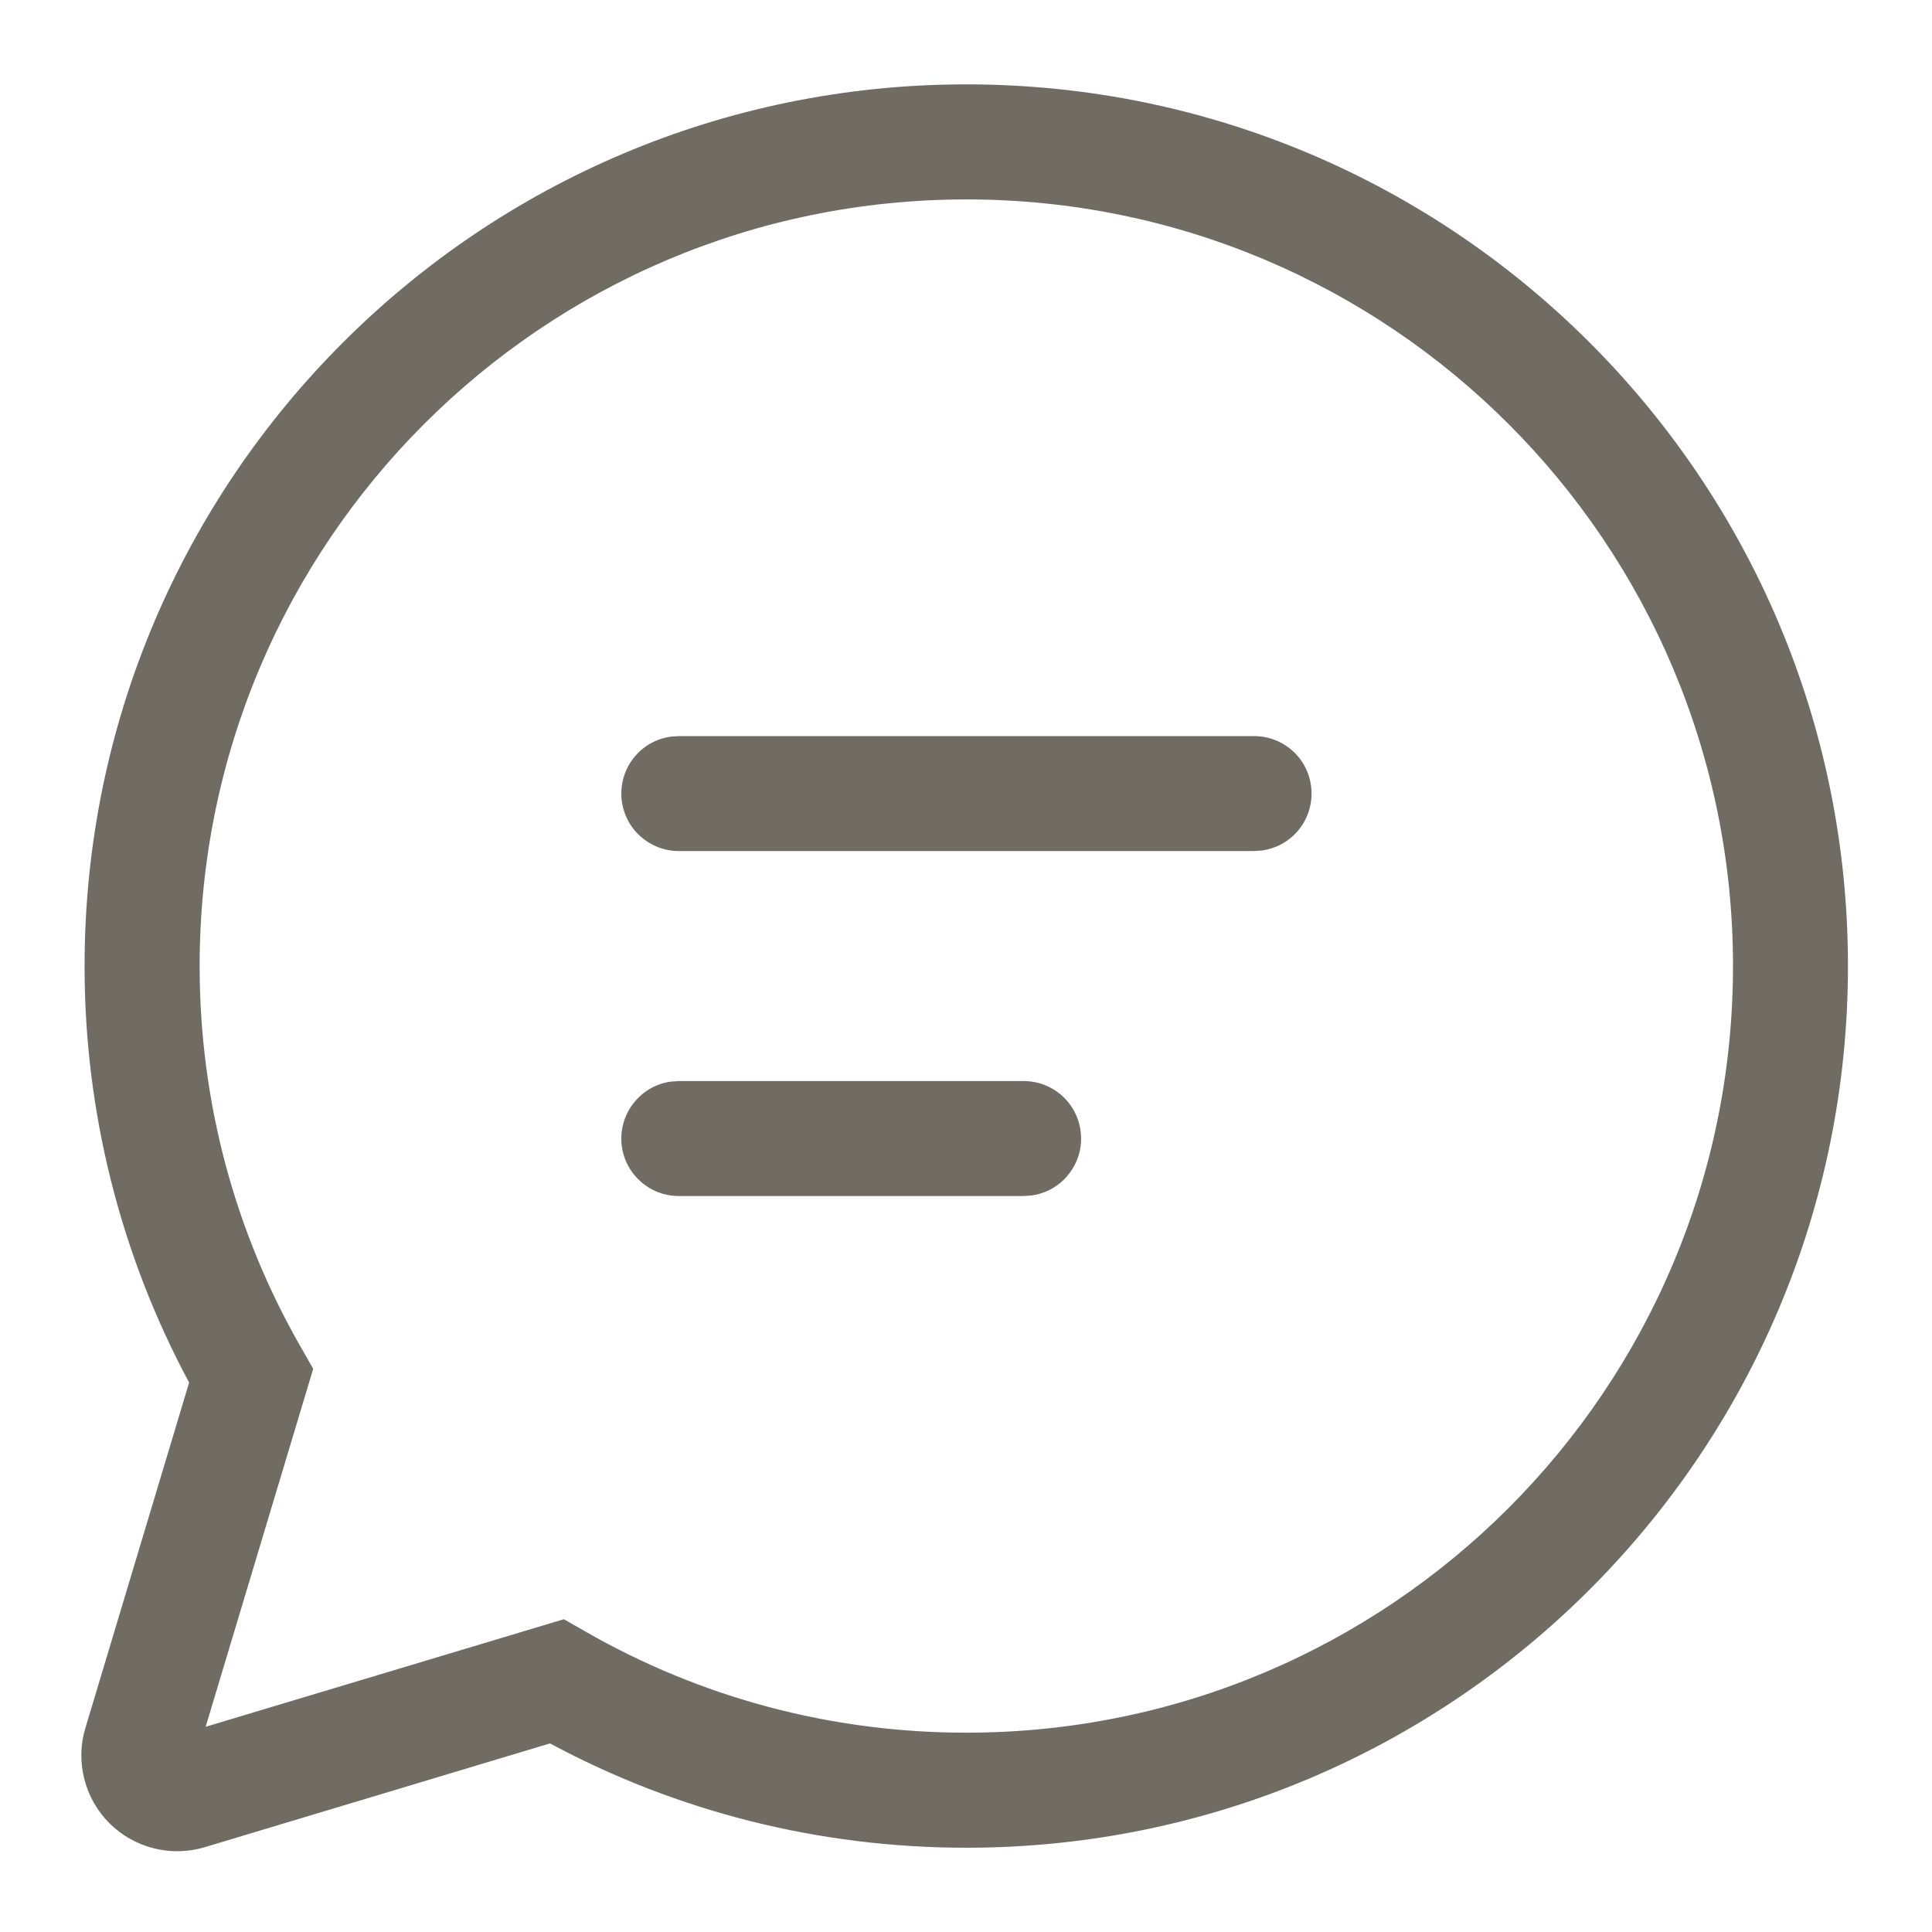 <svg width="18" height="18" viewBox="0 0 18 18" fill="none" xmlns="http://www.w3.org/2000/svg">
<path d="M9.003 0.786C13.539 0.786 17.217 4.464 17.217 9C17.217 13.537 13.539 17.215 9.003 17.215C7.631 17.215 6.306 16.878 5.124 16.243L1.907 17.21C1.753 17.256 1.588 17.26 1.432 17.22C1.276 17.181 1.133 17.1 1.019 16.986C0.905 16.872 0.824 16.729 0.785 16.572C0.745 16.416 0.749 16.252 0.796 16.098L1.762 12.881C1.121 11.688 0.787 10.355 0.788 9C0.788 4.464 4.466 0.786 9.003 0.786ZM9.003 1.858C5.058 1.858 1.86 5.055 1.86 9C1.86 10.265 2.188 11.48 2.804 12.553L2.918 12.753L1.916 16.088L5.253 15.086L5.453 15.2C6.525 15.815 7.739 16.143 9.003 16.143C12.948 16.143 16.146 12.945 16.146 9C16.146 5.055 12.948 1.858 9.003 1.858ZM6.324 10.072H9.537C9.673 10.072 9.803 10.123 9.903 10.216C10.002 10.309 10.062 10.436 10.071 10.571C10.081 10.707 10.038 10.84 9.952 10.946C9.867 11.051 9.744 11.12 9.61 11.138L9.537 11.143H6.324C6.188 11.143 6.058 11.092 5.959 10.999C5.859 10.906 5.799 10.78 5.79 10.644C5.781 10.509 5.823 10.375 5.909 10.27C5.994 10.164 6.117 10.095 6.251 10.077L6.324 10.072H9.537H6.324ZM6.324 6.858H11.684C11.82 6.858 11.95 6.909 12.05 7.002C12.149 7.094 12.209 7.221 12.218 7.357C12.228 7.492 12.185 7.626 12.1 7.731C12.014 7.837 11.892 7.905 11.757 7.924L11.684 7.929H6.324C6.188 7.929 6.058 7.877 5.959 7.785C5.859 7.692 5.799 7.565 5.79 7.43C5.781 7.294 5.823 7.16 5.909 7.055C5.994 6.95 6.117 6.881 6.251 6.863L6.324 6.858H11.684H6.324Z" fill="#706C64"/>
</svg>
